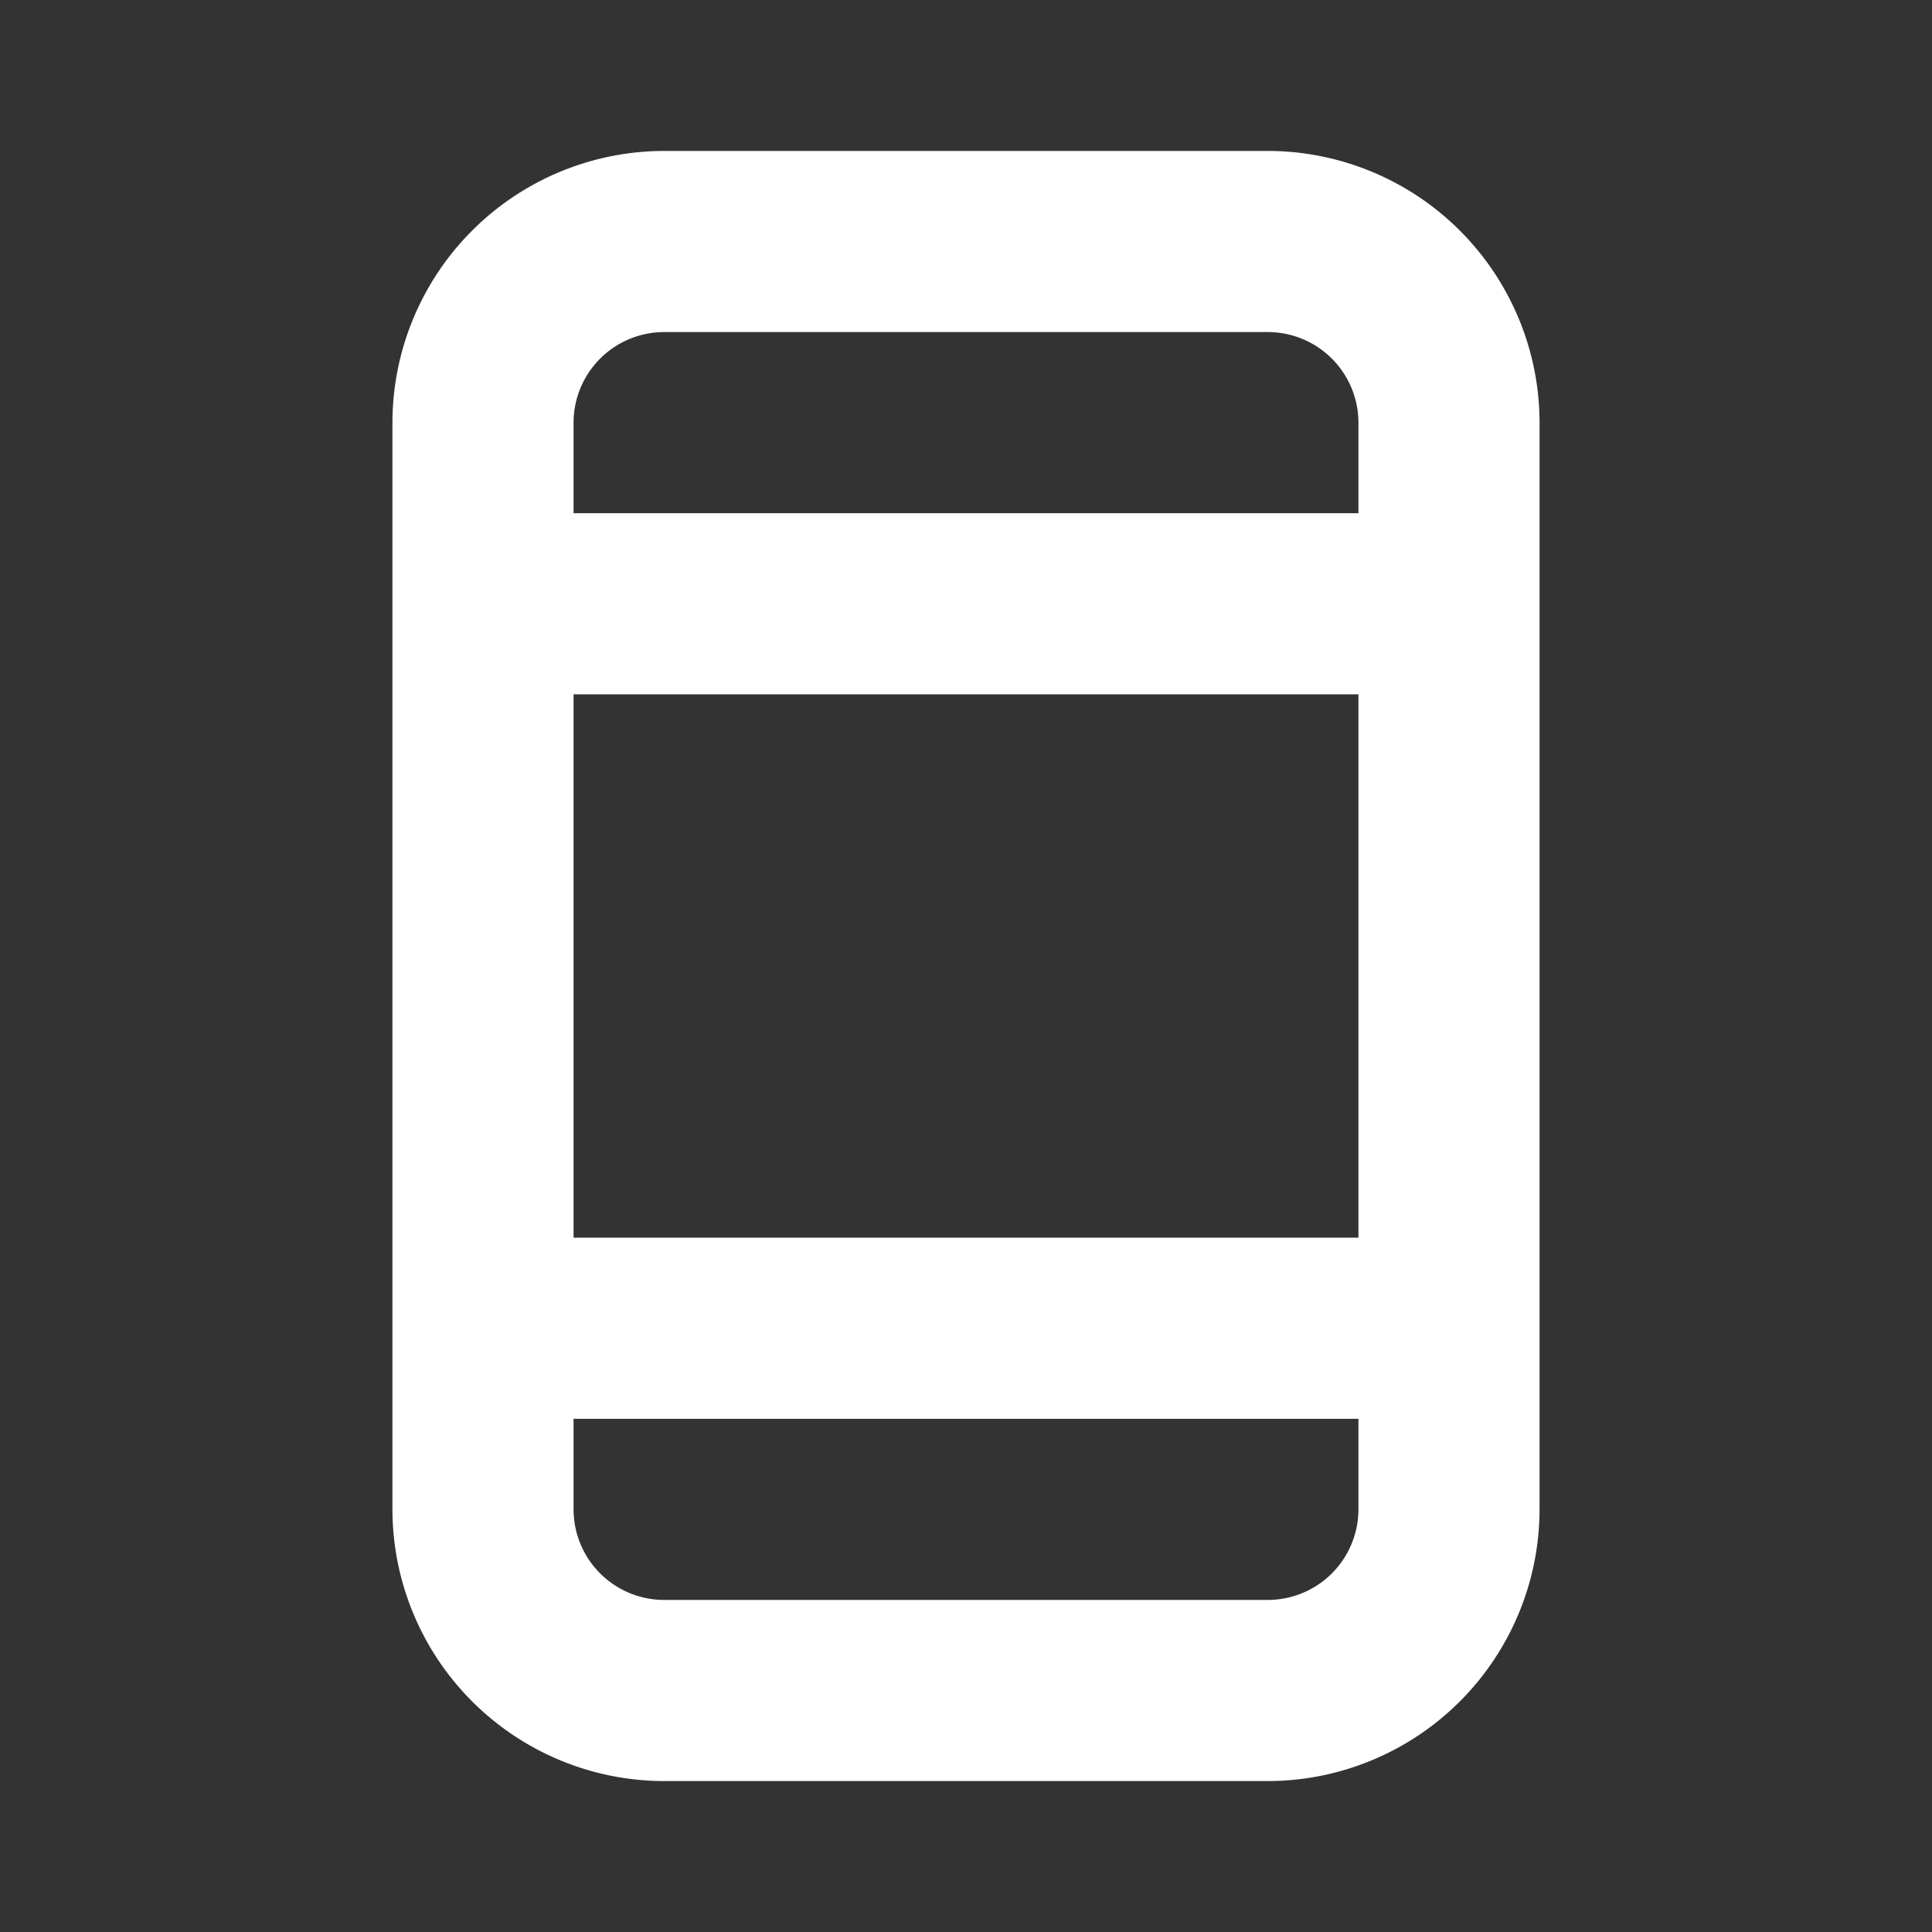 <svg width="16" height="16" xmlns="http://www.w3.org/2000/svg" fill="#ffffff" class="icon_svg"><rect width="100%" height="100%" fill="#333333" stroke="none"/><path d="M10.5 1.25h-5A2.253 2.253 0 0 0 3.25 3.5v9a2.253 2.253 0 0 0 2.25 2.25h5a2.253 2.253 0 0 0 2.25-2.25v-9a2.253 2.253 0 0 0-2.25-2.25Zm-5 1.5h5a.751.751 0 0 1 .75.75v.75h-6.5V3.5a.751.751 0 0 1 .75-.75Zm5.75 3v4.5h-6.5v-4.5h6.5Zm-.75 7.5h-5a.751.751 0 0 1-.75-.75v-.75h6.5v.75a.751.751 0 0 1-.75.75Z"></path></svg>